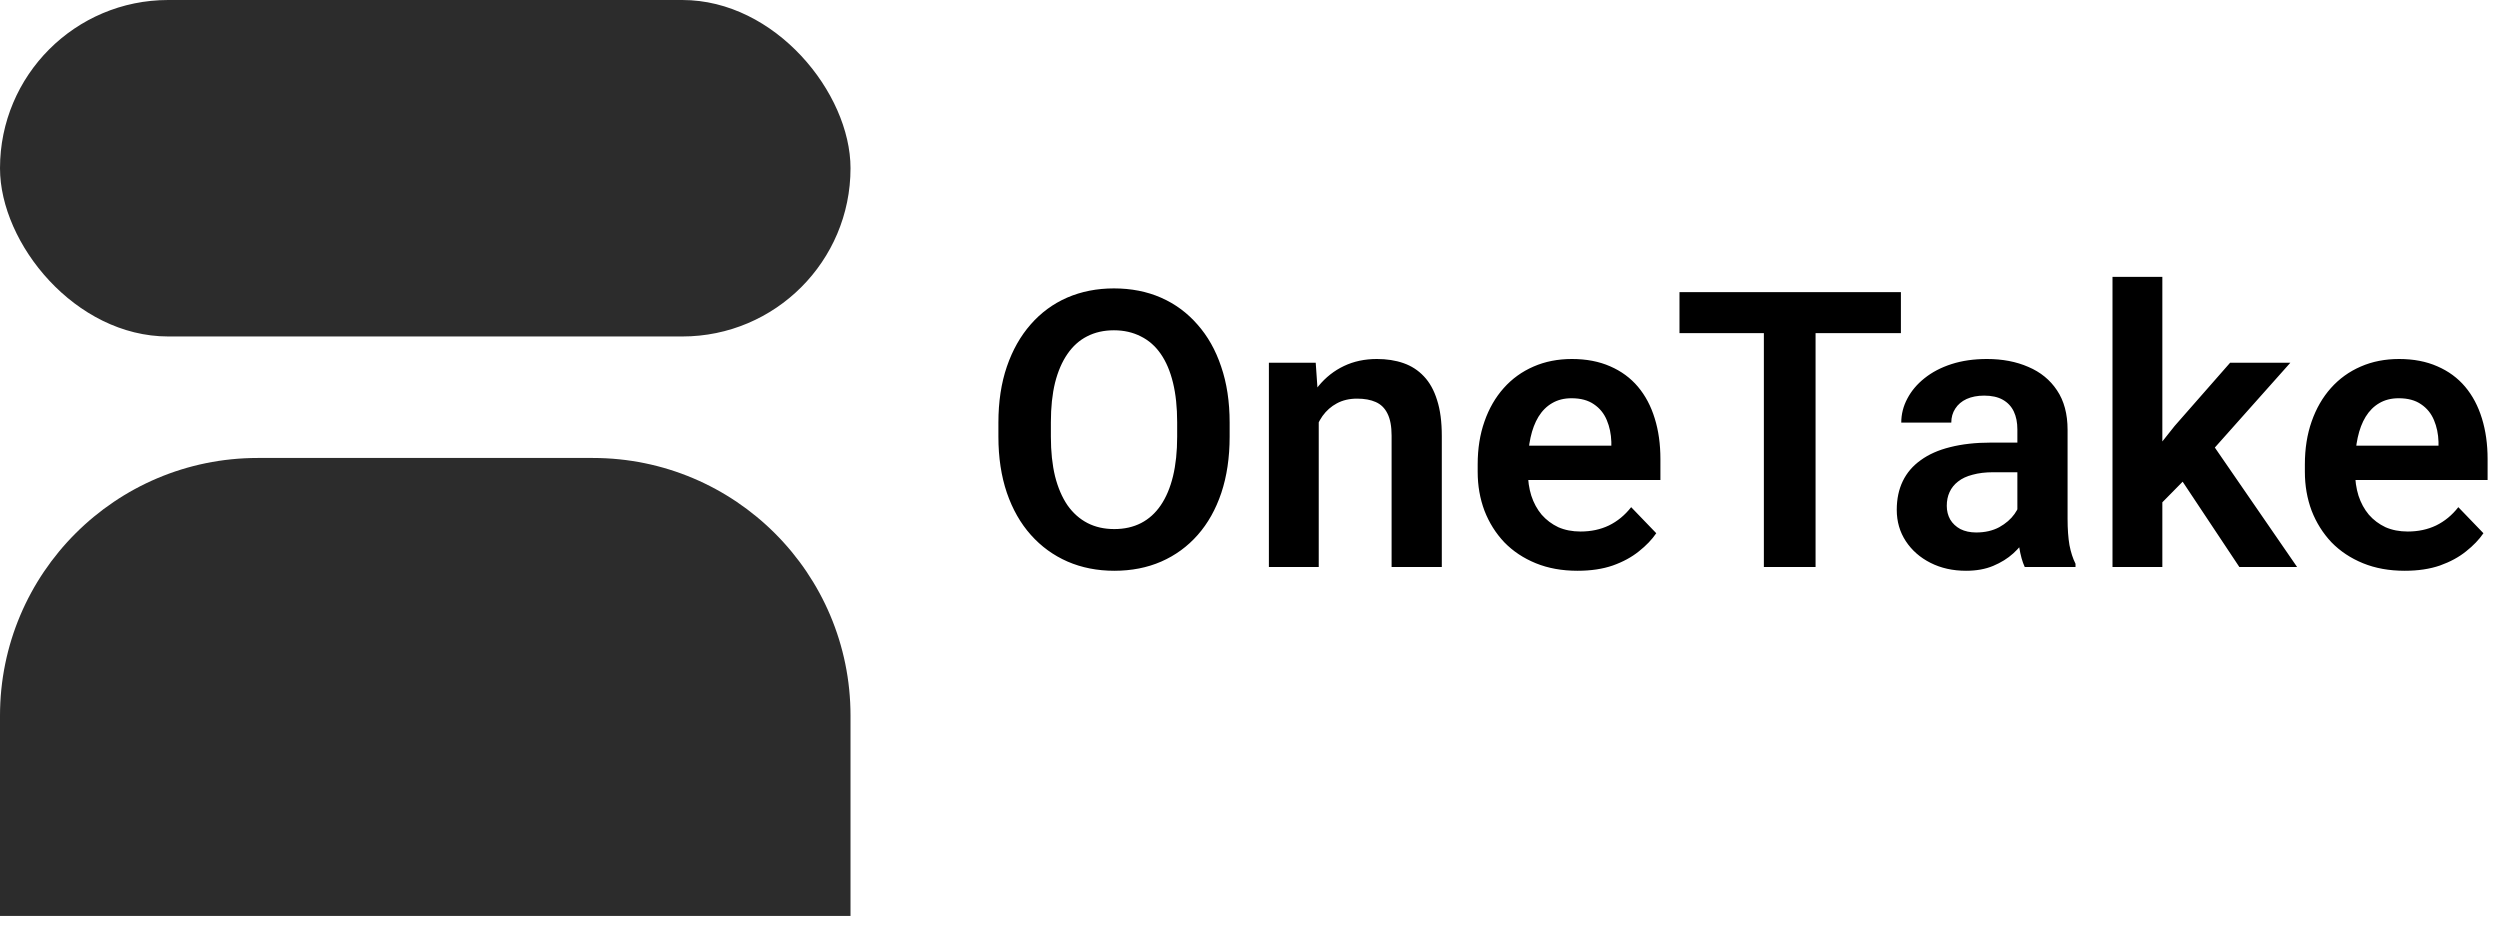 <svg width="97" height="36" viewBox="0 0 97 36" fill="none" xmlns="http://www.w3.org/2000/svg">
<rect width="33" height="13.055" rx="6.527" fill="#2C2C2C"/>
<path d="M0 27.769C0 22.246 4.477 17.769 10 17.769H23C28.523 17.769 33 22.246 33 27.769V35.538H0V27.769Z" fill="#2C2C2C"/>
<path d="M47.71 16.397V16.946C47.71 17.752 47.602 18.477 47.388 19.122C47.173 19.761 46.868 20.306 46.472 20.755C46.077 21.204 45.605 21.548 45.059 21.788C44.512 22.027 43.904 22.146 43.235 22.146C42.576 22.146 41.97 22.027 41.419 21.788C40.872 21.548 40.398 21.204 39.998 20.755C39.597 20.306 39.287 19.761 39.067 19.122C38.848 18.477 38.738 17.752 38.738 16.946V16.397C38.738 15.586 38.848 14.861 39.067 14.222C39.287 13.582 39.595 13.038 39.99 12.588C40.386 12.134 40.857 11.788 41.404 11.548C41.956 11.309 42.561 11.19 43.22 11.19C43.889 11.19 44.497 11.309 45.044 11.548C45.591 11.788 46.062 12.134 46.458 12.588C46.858 13.038 47.166 13.582 47.38 14.222C47.6 14.861 47.71 15.586 47.71 16.397ZM45.674 16.946V16.382C45.674 15.801 45.62 15.291 45.513 14.852C45.405 14.407 45.247 14.034 45.037 13.731C44.827 13.428 44.568 13.201 44.26 13.05C43.953 12.894 43.606 12.815 43.22 12.815C42.83 12.815 42.483 12.894 42.18 13.05C41.882 13.201 41.628 13.428 41.419 13.731C41.209 14.034 41.047 14.407 40.935 14.852C40.828 15.291 40.774 15.801 40.774 16.382V16.946C40.774 17.523 40.828 18.033 40.935 18.477C41.047 18.921 41.209 19.297 41.419 19.605C41.633 19.908 41.892 20.137 42.195 20.294C42.498 20.45 42.844 20.528 43.235 20.528C43.626 20.528 43.972 20.45 44.275 20.294C44.578 20.137 44.831 19.908 45.037 19.605C45.247 19.297 45.405 18.921 45.513 18.477C45.62 18.033 45.674 17.523 45.674 16.946ZM51.167 15.767V22H49.233V14.075H51.05L51.167 15.767ZM50.859 17.752H50.288C50.293 17.176 50.371 16.653 50.523 16.185C50.674 15.716 50.886 15.313 51.16 14.976C51.438 14.639 51.768 14.38 52.148 14.2C52.529 14.019 52.954 13.929 53.423 13.929C53.804 13.929 54.148 13.982 54.456 14.09C54.763 14.197 55.027 14.368 55.247 14.602C55.471 14.837 55.642 15.145 55.759 15.525C55.881 15.901 55.942 16.365 55.942 16.917V22H53.994V16.902C53.994 16.541 53.94 16.255 53.833 16.045C53.73 15.835 53.579 15.687 53.379 15.599C53.184 15.511 52.942 15.467 52.654 15.467C52.356 15.467 52.095 15.528 51.87 15.65C51.65 15.767 51.465 15.931 51.313 16.141C51.167 16.351 51.055 16.592 50.977 16.866C50.898 17.139 50.859 17.435 50.859 17.752ZM61.209 22.146C60.608 22.146 60.068 22.049 59.59 21.854C59.111 21.658 58.704 21.387 58.367 21.041C58.035 20.689 57.778 20.281 57.598 19.817C57.422 19.349 57.334 18.846 57.334 18.309V18.016C57.334 17.405 57.422 16.851 57.598 16.353C57.773 15.85 58.023 15.418 58.345 15.057C58.667 14.695 59.053 14.417 59.502 14.222C59.951 14.026 60.447 13.929 60.989 13.929C61.55 13.929 62.046 14.024 62.476 14.214C62.905 14.4 63.264 14.664 63.552 15.005C63.84 15.347 64.058 15.757 64.204 16.236C64.351 16.709 64.424 17.234 64.424 17.811V18.623H58.213V17.291H62.52V17.144C62.51 16.836 62.451 16.556 62.344 16.302C62.236 16.043 62.07 15.838 61.846 15.687C61.621 15.53 61.331 15.452 60.974 15.452C60.686 15.452 60.435 15.516 60.22 15.643C60.01 15.765 59.834 15.94 59.692 16.17C59.556 16.395 59.453 16.663 59.385 16.976C59.316 17.288 59.282 17.635 59.282 18.016V18.309C59.282 18.641 59.326 18.948 59.414 19.231C59.507 19.515 59.641 19.761 59.817 19.971C59.998 20.176 60.212 20.337 60.461 20.455C60.715 20.567 61.003 20.623 61.326 20.623C61.731 20.623 62.097 20.545 62.424 20.389C62.756 20.227 63.044 19.991 63.289 19.678L64.263 20.689C64.097 20.933 63.872 21.168 63.589 21.392C63.31 21.617 62.974 21.8 62.578 21.941C62.183 22.078 61.726 22.146 61.209 22.146ZM70.444 11.336V22H68.438V11.336H70.444ZM73.755 11.336V12.925H65.164V11.336H73.755ZM78.274 20.315V16.661C78.274 16.392 78.228 16.16 78.135 15.965C78.042 15.77 77.9 15.618 77.71 15.511C77.519 15.403 77.278 15.35 76.985 15.35C76.726 15.35 76.499 15.394 76.304 15.481C76.113 15.569 75.967 15.694 75.864 15.855C75.762 16.011 75.71 16.192 75.71 16.397H73.769C73.769 16.07 73.848 15.76 74.004 15.467C74.16 15.169 74.382 14.905 74.67 14.676C74.963 14.441 75.312 14.258 75.718 14.127C76.128 13.995 76.587 13.929 77.095 13.929C77.695 13.929 78.23 14.031 78.699 14.236C79.172 14.437 79.543 14.739 79.812 15.145C80.085 15.55 80.222 16.06 80.222 16.675V20.132C80.222 20.528 80.247 20.867 80.295 21.15C80.349 21.429 80.427 21.67 80.53 21.875V22H78.56C78.467 21.8 78.396 21.546 78.347 21.238C78.298 20.926 78.274 20.618 78.274 20.315ZM78.545 17.173L78.56 18.323H77.336C77.034 18.323 76.768 18.355 76.538 18.419C76.309 18.477 76.121 18.565 75.974 18.682C75.828 18.794 75.718 18.931 75.644 19.092C75.571 19.248 75.535 19.427 75.535 19.627C75.535 19.822 75.579 19.998 75.666 20.154C75.759 20.311 75.891 20.435 76.062 20.528C76.238 20.616 76.443 20.66 76.677 20.66C77.019 20.66 77.317 20.591 77.571 20.455C77.825 20.313 78.022 20.142 78.164 19.942C78.306 19.742 78.381 19.551 78.391 19.371L78.948 20.206C78.879 20.406 78.777 20.618 78.64 20.843C78.503 21.067 78.328 21.277 78.113 21.473C77.898 21.668 77.639 21.829 77.336 21.956C77.034 22.083 76.682 22.146 76.282 22.146C75.769 22.146 75.31 22.044 74.905 21.839C74.499 21.634 74.18 21.353 73.945 20.997C73.711 20.64 73.594 20.235 73.594 19.781C73.594 19.361 73.672 18.99 73.828 18.668C73.984 18.345 74.216 18.074 74.524 17.855C74.832 17.63 75.212 17.461 75.666 17.349C76.126 17.232 76.65 17.173 77.241 17.173H78.545ZM83.899 10.743V22H81.965V10.743H83.899ZM88.865 14.075L85.415 17.95L83.547 19.847L82.932 18.345L84.375 16.529L86.528 14.075H88.865ZM86.887 22L84.434 18.309L85.723 17.056L89.128 22H86.887ZM93.303 22.146C92.703 22.146 92.163 22.049 91.685 21.854C91.206 21.658 90.798 21.387 90.461 21.041C90.129 20.689 89.873 20.281 89.692 19.817C89.517 19.349 89.429 18.846 89.429 18.309V18.016C89.429 17.405 89.517 16.851 89.692 16.353C89.868 15.85 90.117 15.418 90.439 15.057C90.762 14.695 91.147 14.417 91.597 14.222C92.046 14.026 92.541 13.929 93.084 13.929C93.645 13.929 94.141 14.024 94.57 14.214C95 14.4 95.359 14.664 95.647 15.005C95.935 15.347 96.152 15.757 96.299 16.236C96.445 16.709 96.519 17.234 96.519 17.811V18.623H90.308V17.291H94.614V17.144C94.605 16.836 94.546 16.556 94.439 16.302C94.331 16.043 94.165 15.838 93.94 15.687C93.716 15.53 93.425 15.452 93.069 15.452C92.781 15.452 92.529 15.516 92.314 15.643C92.105 15.765 91.929 15.94 91.787 16.17C91.65 16.395 91.548 16.663 91.48 16.976C91.411 17.288 91.377 17.635 91.377 18.016V18.309C91.377 18.641 91.421 18.948 91.509 19.231C91.602 19.515 91.736 19.761 91.912 19.971C92.092 20.176 92.307 20.337 92.556 20.455C92.81 20.567 93.098 20.623 93.42 20.623C93.826 20.623 94.192 20.545 94.519 20.389C94.851 20.227 95.139 19.991 95.383 19.678L96.357 20.689C96.191 20.933 95.967 21.168 95.684 21.392C95.405 21.617 95.068 21.8 94.673 21.941C94.277 22.078 93.821 22.146 93.303 22.146Z" fill="black"/>
</svg>
